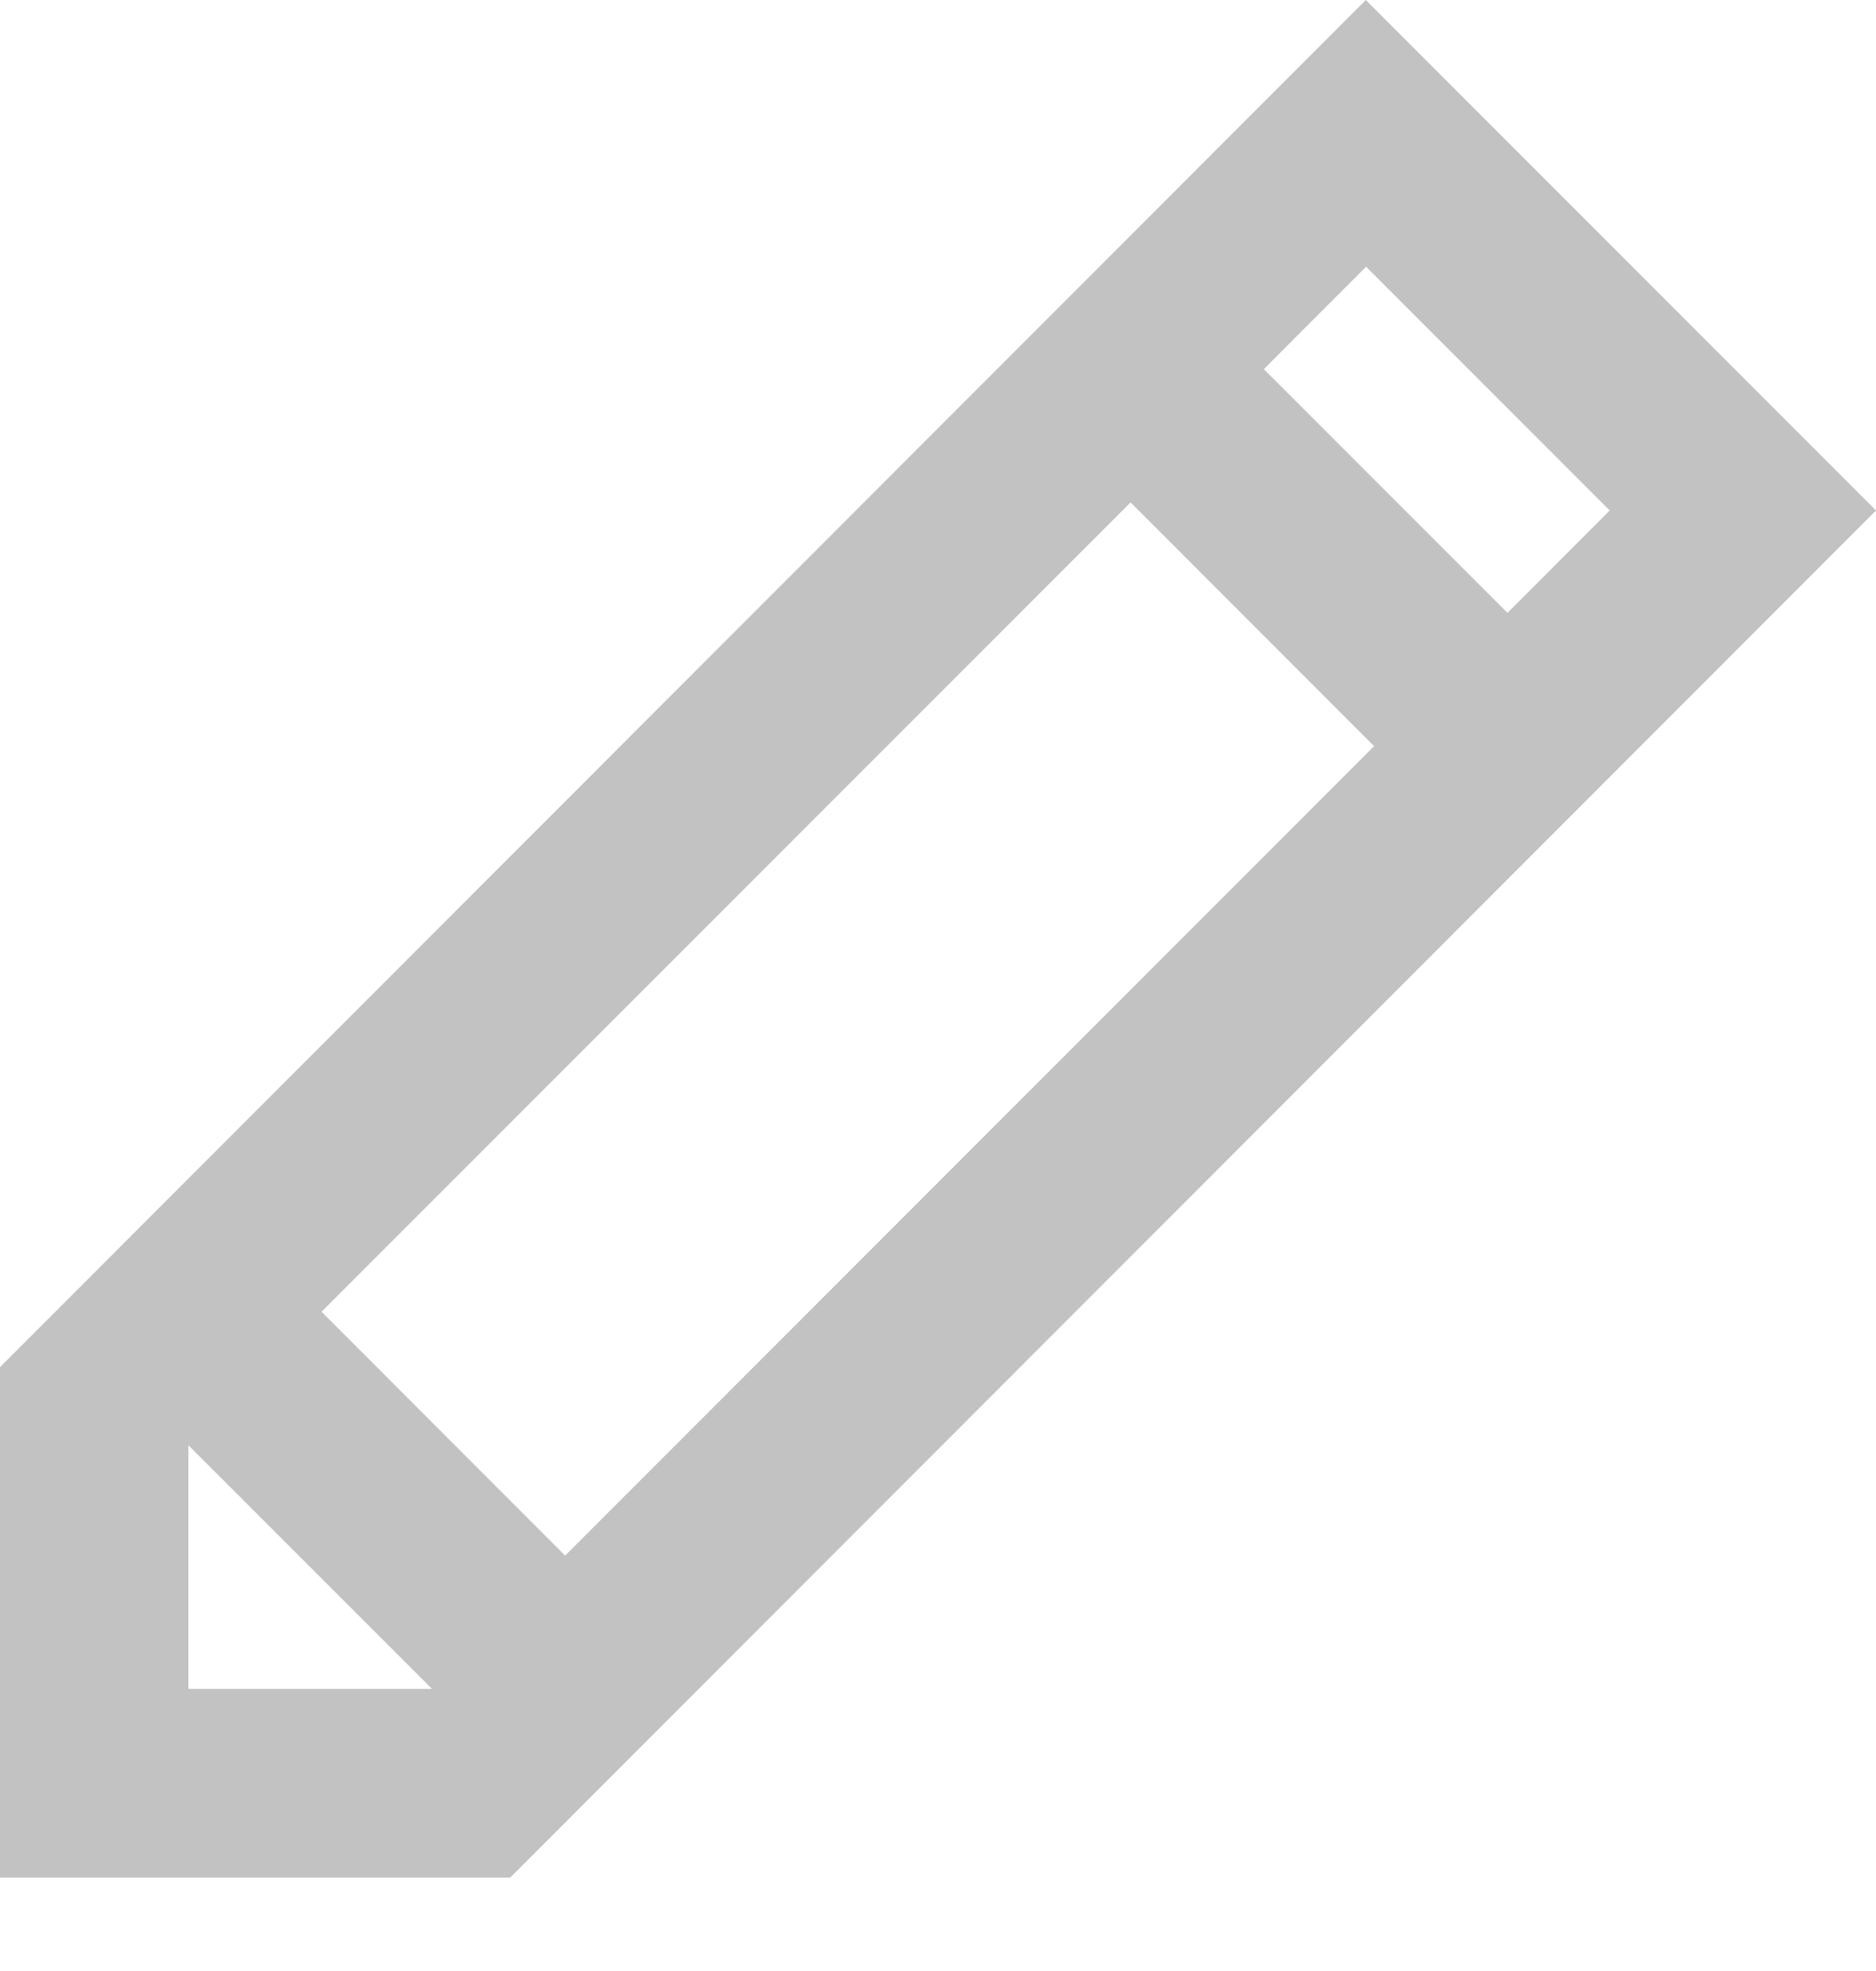 <?xml version="1.0" encoding="UTF-8"?>
<svg width="20px" height="21px" viewBox="0 0 20 21" version="1.1" xmlns="http://www.w3.org/2000/svg" xmlns:xlink="http://www.w3.org/1999/xlink">
    <!-- Generator: Sketch 49.3 (51167) - http://www.bohemiancoding.com/sketch -->
    <title>icn_edit_gray</title>
    <desc>Created with Sketch.</desc>
    <defs></defs>
    <g id="Symbols" stroke="none" stroke-width="1" fill="none" fill-rule="evenodd">
        <g id="menu/team" transform="translate(-24, -141)" fill="#C2C2C2" fill-rule="nonzero">
            <g id="icn_edit_gray" transform="translate(24, 141)">
                <path d="M20,5.439 L14.561,0 L0,14.566 L0,20.005 L5.439,20.005 L20,5.439 Z M14.564,2.842 L17.161,5.439 L16.071,6.53 L13.474,3.933 L14.564,2.842 Z M12.053,5.353 L14.649,7.95 L6.025,16.574 L3.428,13.976 L12.053,5.353 Z M2.008,17.994 L2.008,15.398 L4.605,17.994 L2.008,17.994 Z" id="Shape"></path>
            </g>
        </g>
    </g>
</svg>